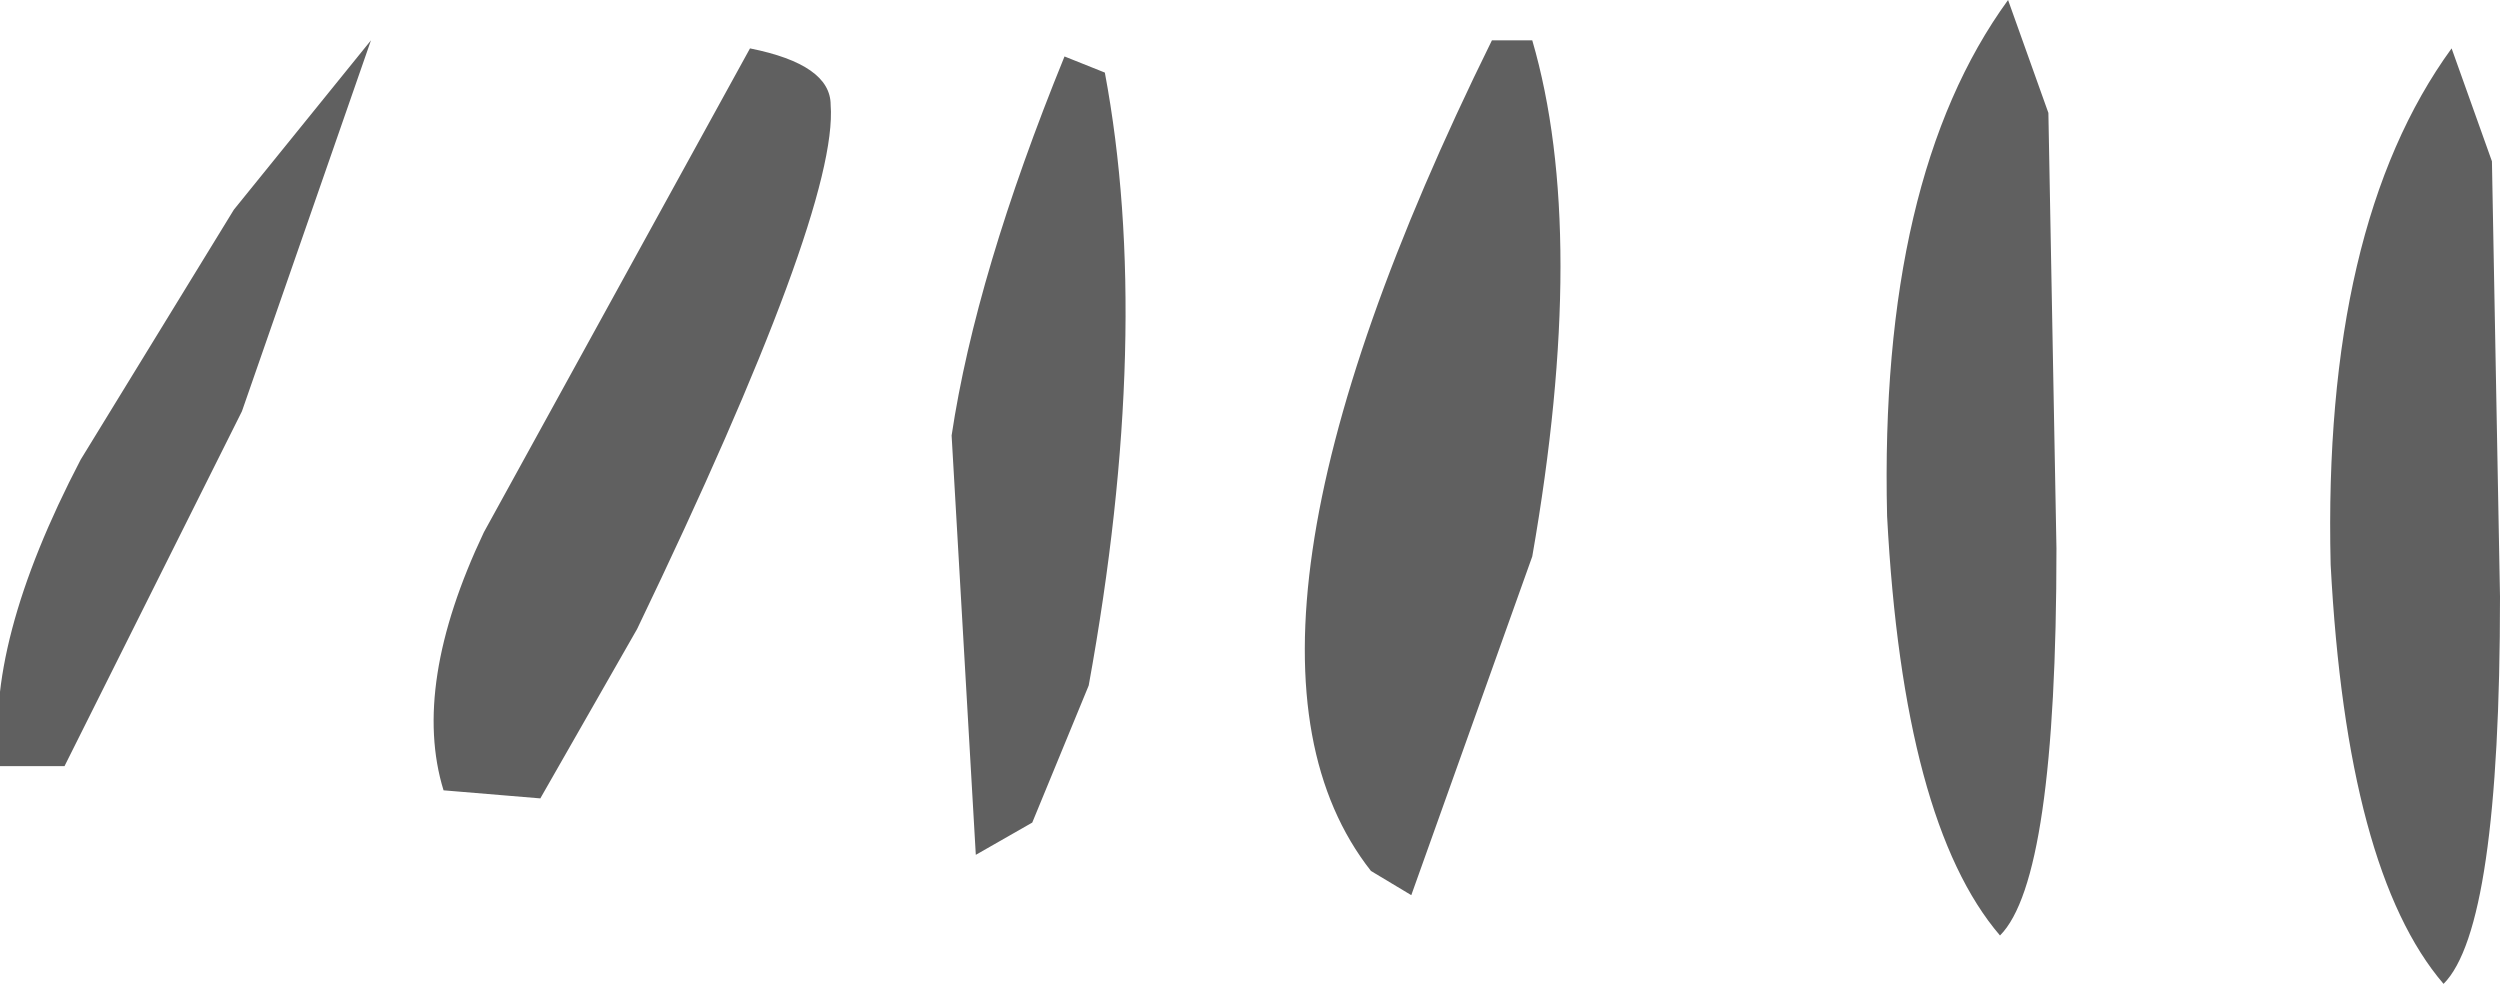 <?xml version="1.0" encoding="UTF-8" standalone="no"?>
<svg xmlns:ffdec="https://www.free-decompiler.com/flash" xmlns:xlink="http://www.w3.org/1999/xlink" ffdec:objectType="shape" height="6.1px" width="15.5px" xmlns="http://www.w3.org/2000/svg">
  <g transform="matrix(1.0, 0.0, 0.0, 1.0, 7.2, -7.0)">
    <path d="M-2.55 7.3 Q-2.05 7.4 -2.05 7.65 -2.0 8.3 -3.25 10.9 L-3.85 11.95 -4.45 11.9 Q-4.65 11.25 -4.2 10.3 L-2.55 7.3 M-1.15 12.3 L-1.3 9.7 Q-1.15 8.7 -0.6 7.35 L-0.35 7.45 Q-0.05 9.05 -0.45 11.25 L-0.8 12.1 -1.15 12.3 M-4.9 7.25 L-5.7 9.55 -6.8 11.75 -7.2 11.75 Q-7.3 11.0 -6.7 9.85 L-5.75 8.3 -4.9 7.25 M7.95 13.1 Q7.35 12.4 7.25 10.5 7.2 8.4 8.0 7.3 L8.25 8.0 8.3 10.7 Q8.3 12.75 7.95 13.1 M5.2 12.8 Q4.6 12.1 4.5 10.2 4.45 8.1 5.25 7.0 L5.5 7.7 5.55 10.4 Q5.55 12.45 5.2 12.8 M1.3 12.4 Q0.2 11.0 2.05 7.25 L2.3 7.25 Q2.65 8.45 2.3 10.45 L1.55 12.55 1.3 12.4" fill="#606060" fill-rule="evenodd" stroke="none"/>
  </g>
</svg>
